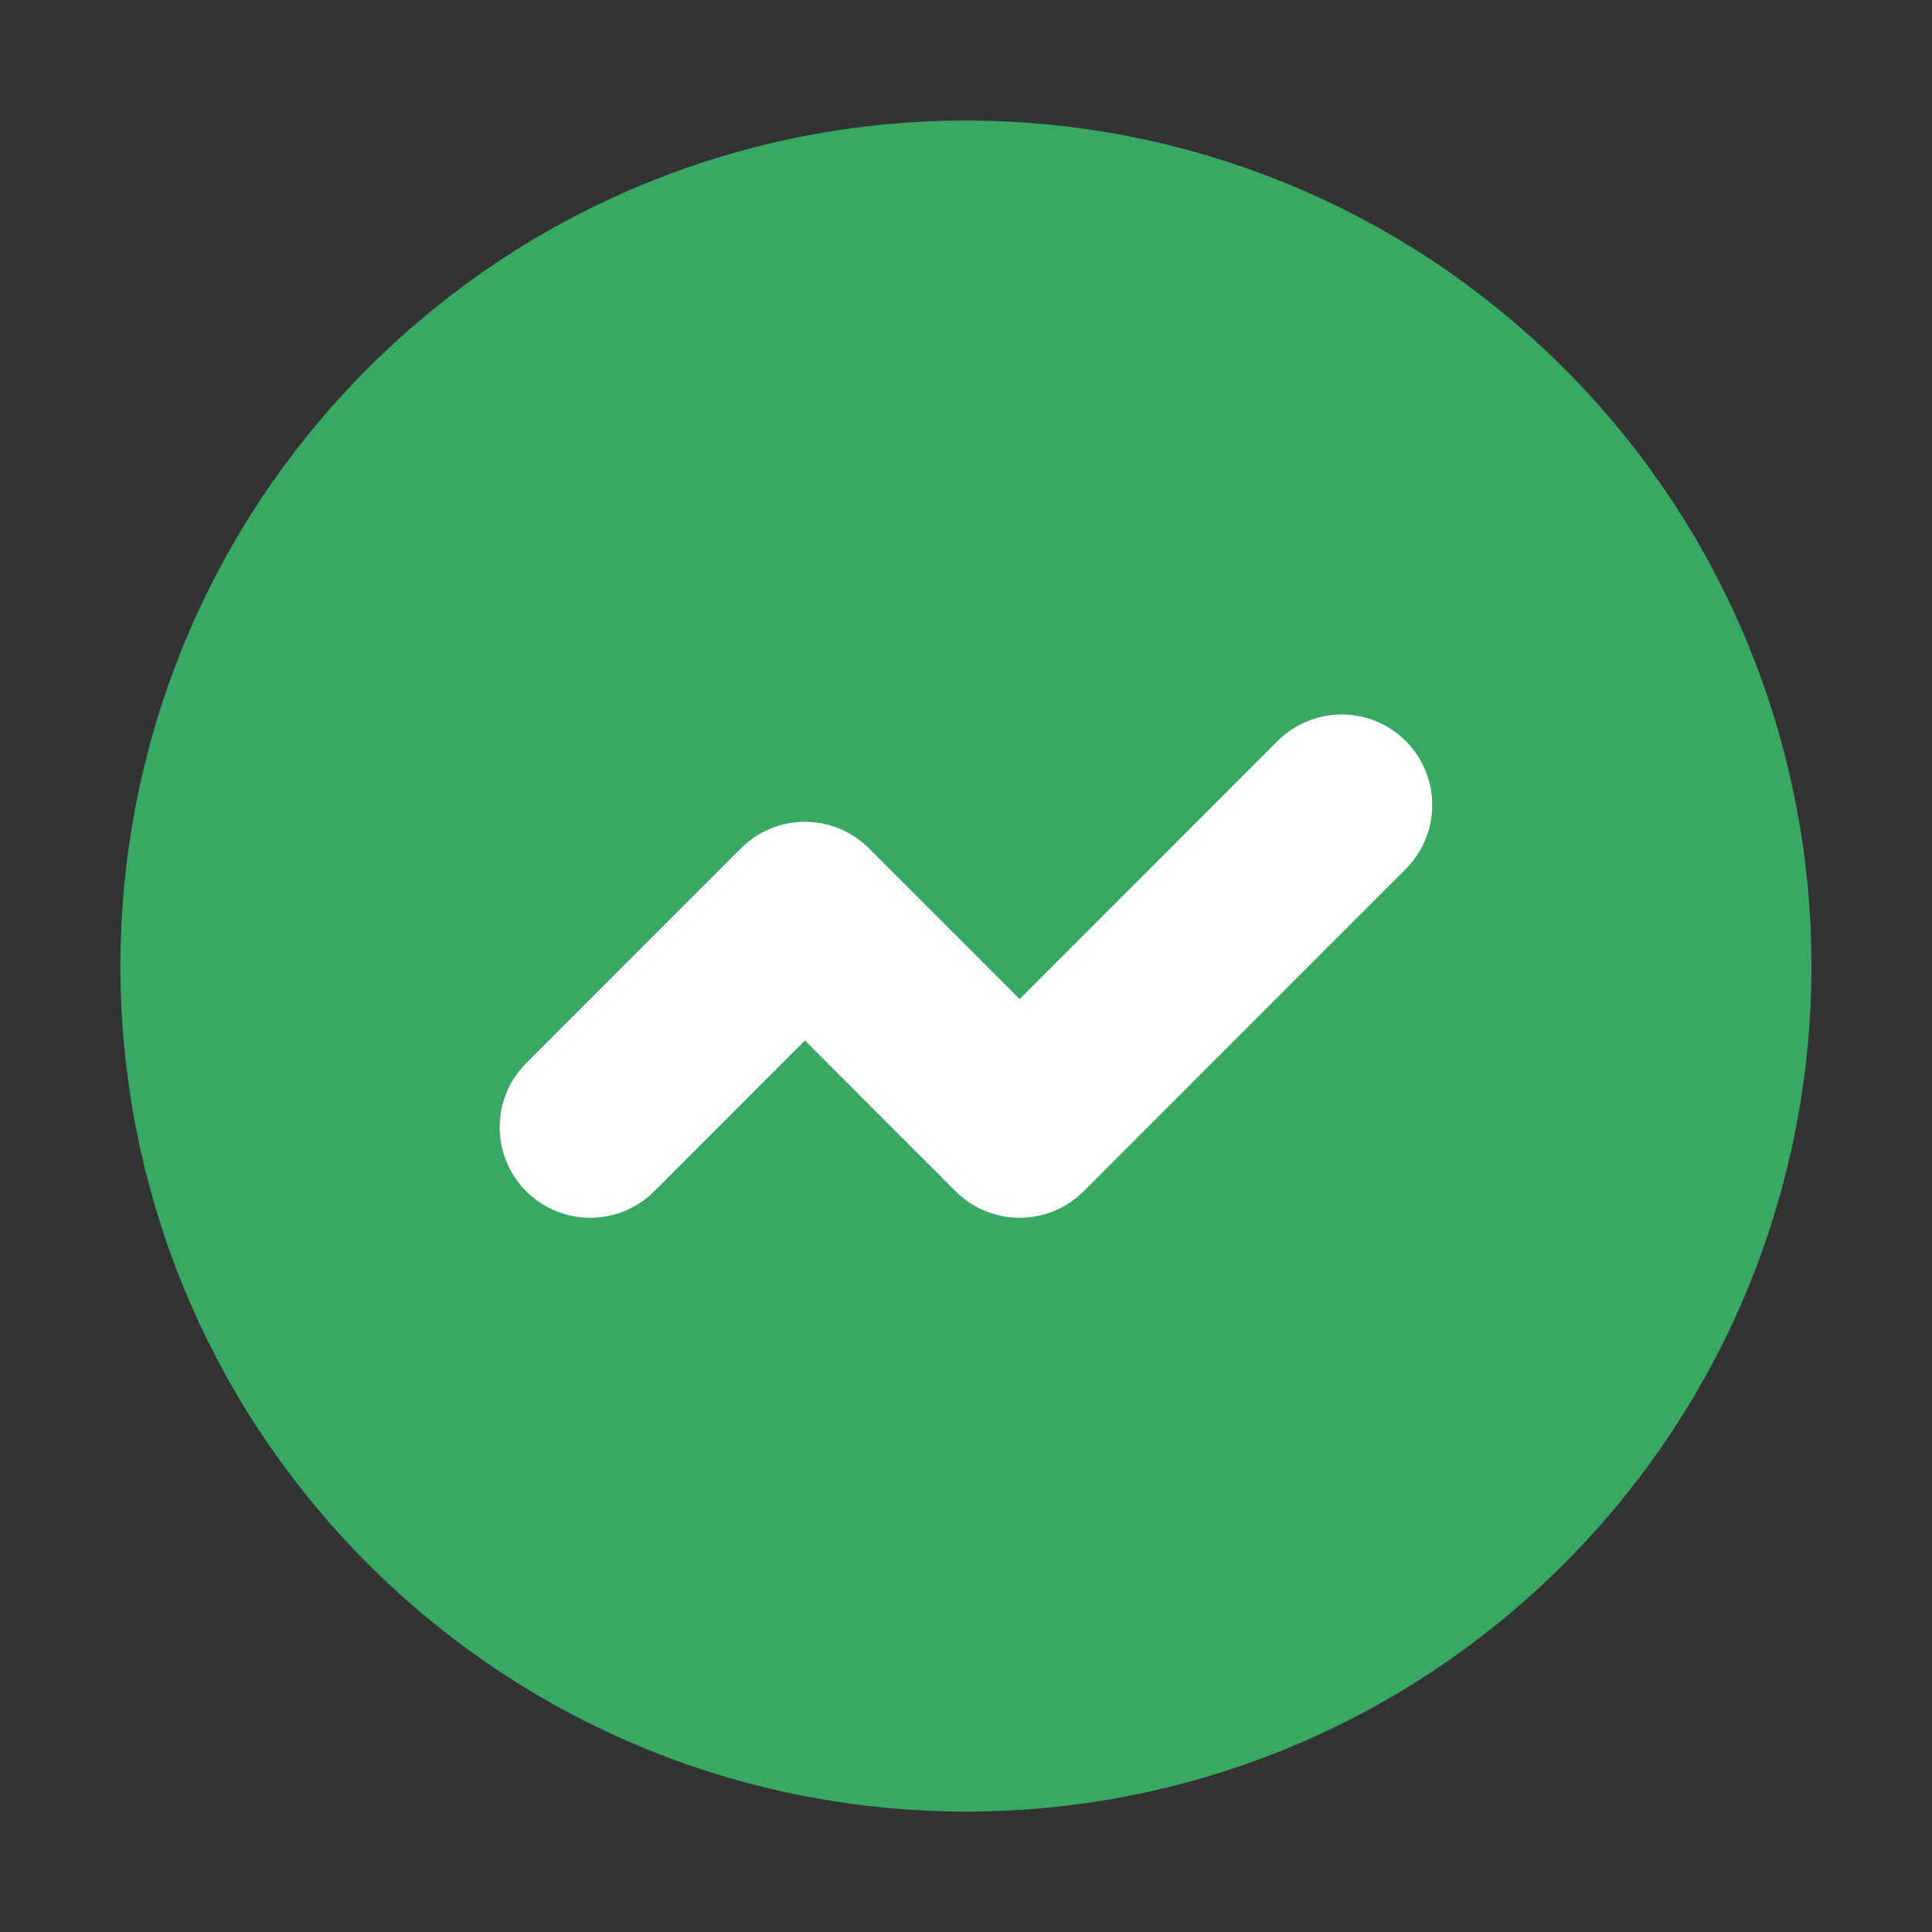 <svg width="16" height="16" viewBox="0 0 16 16" fill="none" xmlns="http://www.w3.org/2000/svg">
<rect x="0" y="0" width="16" height="16" fill="#333333" stroke="none"/>
<path fill-rule="evenodd" clip-rule="evenodd" d="M12.244 3.756C14.588 6.101 14.588 9.901 12.244 12.245C9.9 14.589 6.1 14.589 3.755 12.245C1.411 9.901 1.411 6.101 3.755 3.756C6.1 1.412 9.9 1.412 12.244 3.756" fill="#38A865"/>
<path d="M12.244 3.756C14.588 6.101 14.588 9.901 12.244 12.245C9.9 14.589 6.1 14.589 3.755 12.245C1.411 9.901 1.411 6.101 3.755 3.756C6.1 1.412 9.9 1.412 12.244 3.756" stroke="#38A865" stroke-width="2" stroke-linecap="round" stroke-linejoin="round"/>
<path d="M11.111 6.667L8.444 9.335L6.666 7.556L4.888 9.335" stroke="white" stroke-width="1.5" stroke-linecap="round" stroke-linejoin="round"/>
</svg>
